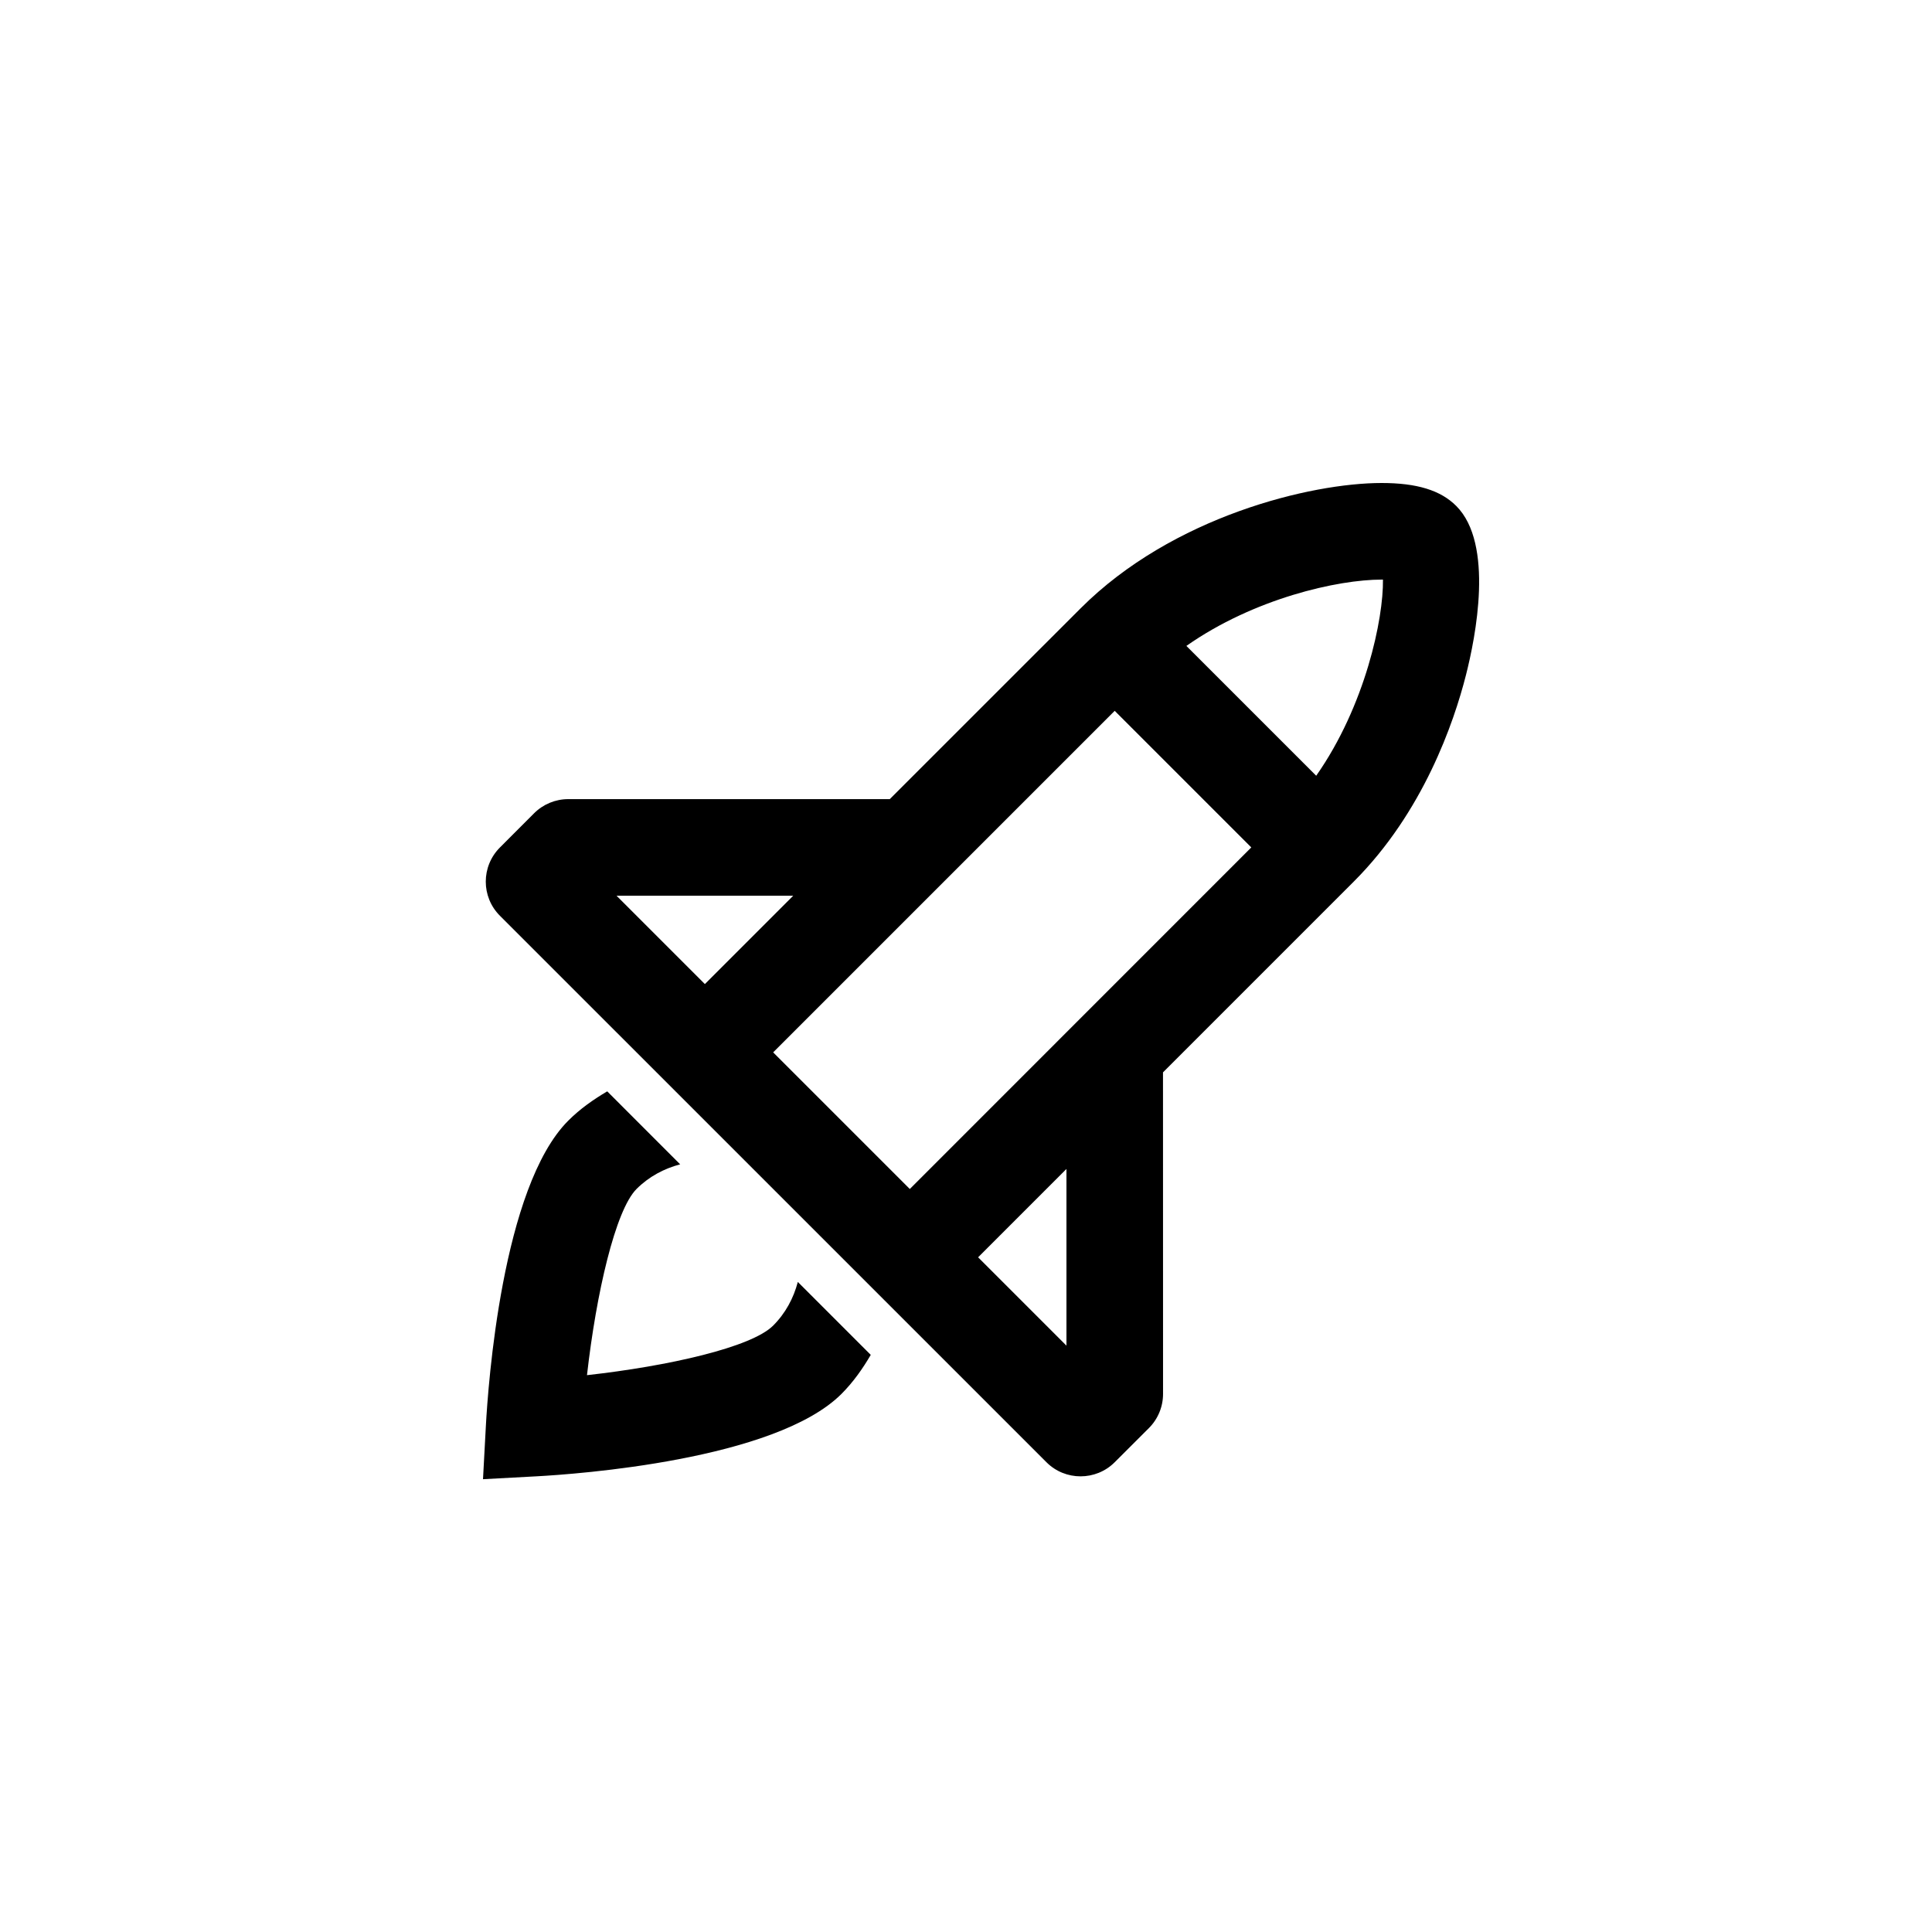 <svg height="1200" viewBox="0 0 1200 1200" width="1200" xmlns="http://www.w3.org/2000/svg"><path d="m480.21 823.359c-13.5 13.5-65.01 25.14-115.62 30.78 5.73-50.82 17.64-102.51 30.78-115.65 7.77-7.77 17.19-12.69 27.09-15.3l-45.3-45.33c-8.58 5.07-16.86 10.83-24.21 18.21-41.19 41.19-49.83 164.91-51.15 189.3l-1.8 33.39 33.36-1.8c24.39-1.32 148.11-10.02 189.3-51.18 7.35-7.38 13.14-15.63 18.18-24.24l-45.3-45.3c-2.61 9.93-7.56 19.35-15.33 27.12m424.281-509.109c23.61 23.58 12.06 81.45 6 105.21-7.47 29.31-26.49 84.96-69.63 128.1l-118.5 118.5.03 199.71c0 7.98-3.15 15.6-8.79 21.24l-21.24 21.21c-5.85 5.85-13.53 8.76-21.21 8.76s-15.36-2.91-21.21-8.79l-339.42-339.39c-11.73-11.7-11.73-30.69 0-42.42l21.21-21.24c5.64-5.64 13.26-8.79 21.24-8.79h199.68l118.5-118.47c57.12-57.15 143.13-77.88 186.99-77.88 21.9 0 36.63 4.5 46.35 14.25zm-86.97 167.58c30.54-43.59 41.82-97.62 41.46-121.83h-.84c-27.27 0-79.23 11.7-121.26 41.19zm-155.13 353.97v-109.74l-54.87 54.87zm-182.16-182.16 84.87 84.87 212.1-212.16-84.84-84.84zm12.45-97.29h-109.74l54.87 54.87z" fill-rule="evenodd"/></svg>